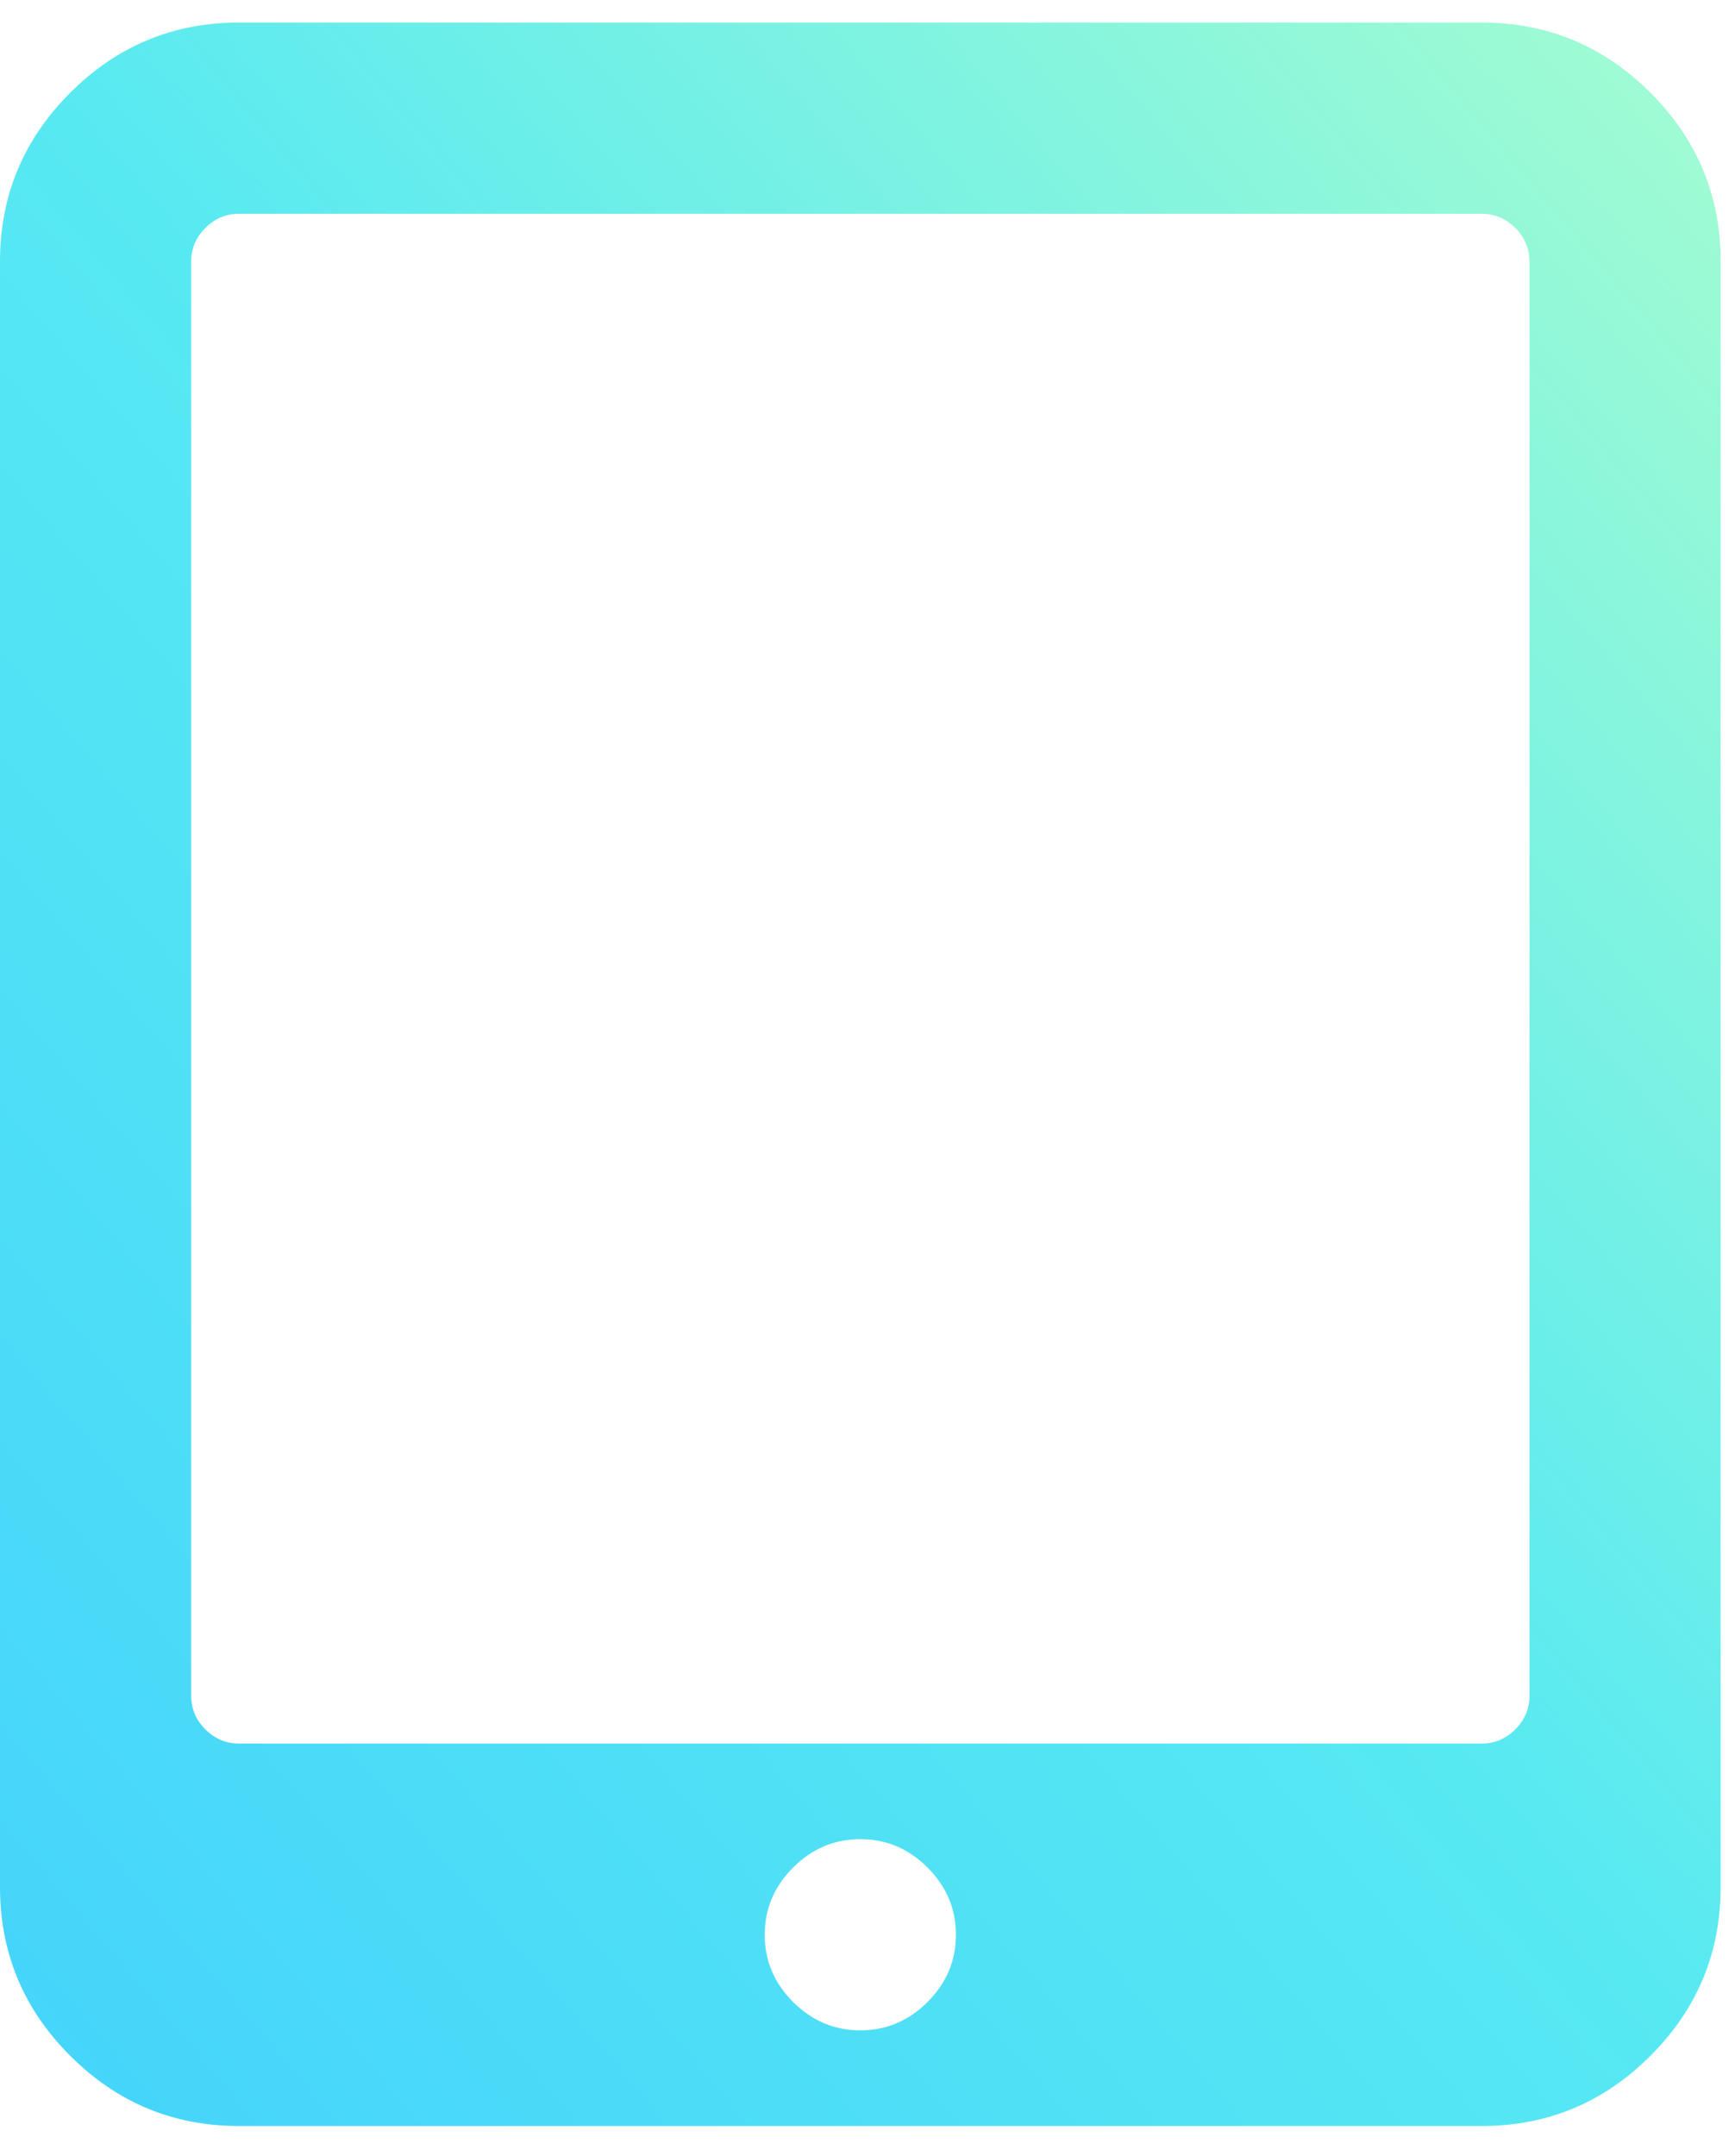 <?xml version="1.0" encoding="UTF-8"?>
<svg width="33px" height="41px" viewBox="0 0 33 41" version="1.1" xmlns="http://www.w3.org/2000/svg" xmlns:xlink="http://www.w3.org/1999/xlink">
    <!-- Generator: Sketch 46.2 (44496) - http://www.bohemiancoding.com/sketch -->
    <title></title>
    <desc>Created with Sketch.</desc>
    <defs>
        <linearGradient x1="95.783%" y1="4.217%" x2="1.531%" y2="98.469%" id="linearGradient-1">
            <stop stop-color="#9EFBD3" offset="0%"></stop>
            <stop stop-color="#57E9F2" offset="47.873%"></stop>
            <stop stop-color="#45D4FB" offset="100%"></stop>
        </linearGradient>
    </defs>
    <g id="Page-1" stroke="none" stroke-width="1" fill="none" fill-rule="evenodd">
        <path d="M18.182,36.792 C18.182,36.3 18.002,35.874 17.642,35.514 C17.282,35.154 16.856,34.974 16.364,34.974 C15.871,34.974 15.445,35.154 15.085,35.514 C14.725,35.874 14.545,36.3 14.545,36.792 C14.545,37.285 14.725,37.711 15.085,38.071 C15.445,38.43 15.871,38.61 16.364,38.61 C16.856,38.61 17.282,38.43 17.642,38.071 C18.002,37.711 18.182,37.285 18.182,36.792 Z M29.091,32.247 L29.091,4.974 C29.091,4.728 29.001,4.515 28.821,4.335 C28.641,4.155 28.428,4.065 28.182,4.065 L4.545,4.065 C4.299,4.065 4.086,4.155 3.906,4.335 C3.726,4.515 3.636,4.728 3.636,4.974 L3.636,32.247 C3.636,32.493 3.726,32.706 3.906,32.886 C4.086,33.066 4.299,33.156 4.545,33.156 L28.182,33.156 C28.428,33.156 28.641,33.066 28.821,32.886 C29.001,32.706 29.091,32.493 29.091,32.247 Z M32.727,4.974 L32.727,35.883 C32.727,37.133 32.282,38.203 31.392,39.093 C30.502,39.984 29.432,40.429 28.182,40.429 L4.545,40.429 C3.295,40.429 2.225,39.984 1.335,39.093 C0.445,38.203 0,37.133 0,35.883 L0,4.974 C0,3.724 0.445,2.654 1.335,1.764 C2.225,0.874 3.295,0.429 4.545,0.429 L28.182,0.429 C29.432,0.429 30.502,0.874 31.392,1.764 C32.282,2.654 32.727,3.724 32.727,4.974 Z" id="" fill="url(#linearGradient-1)"></path>
    </g>
</svg>